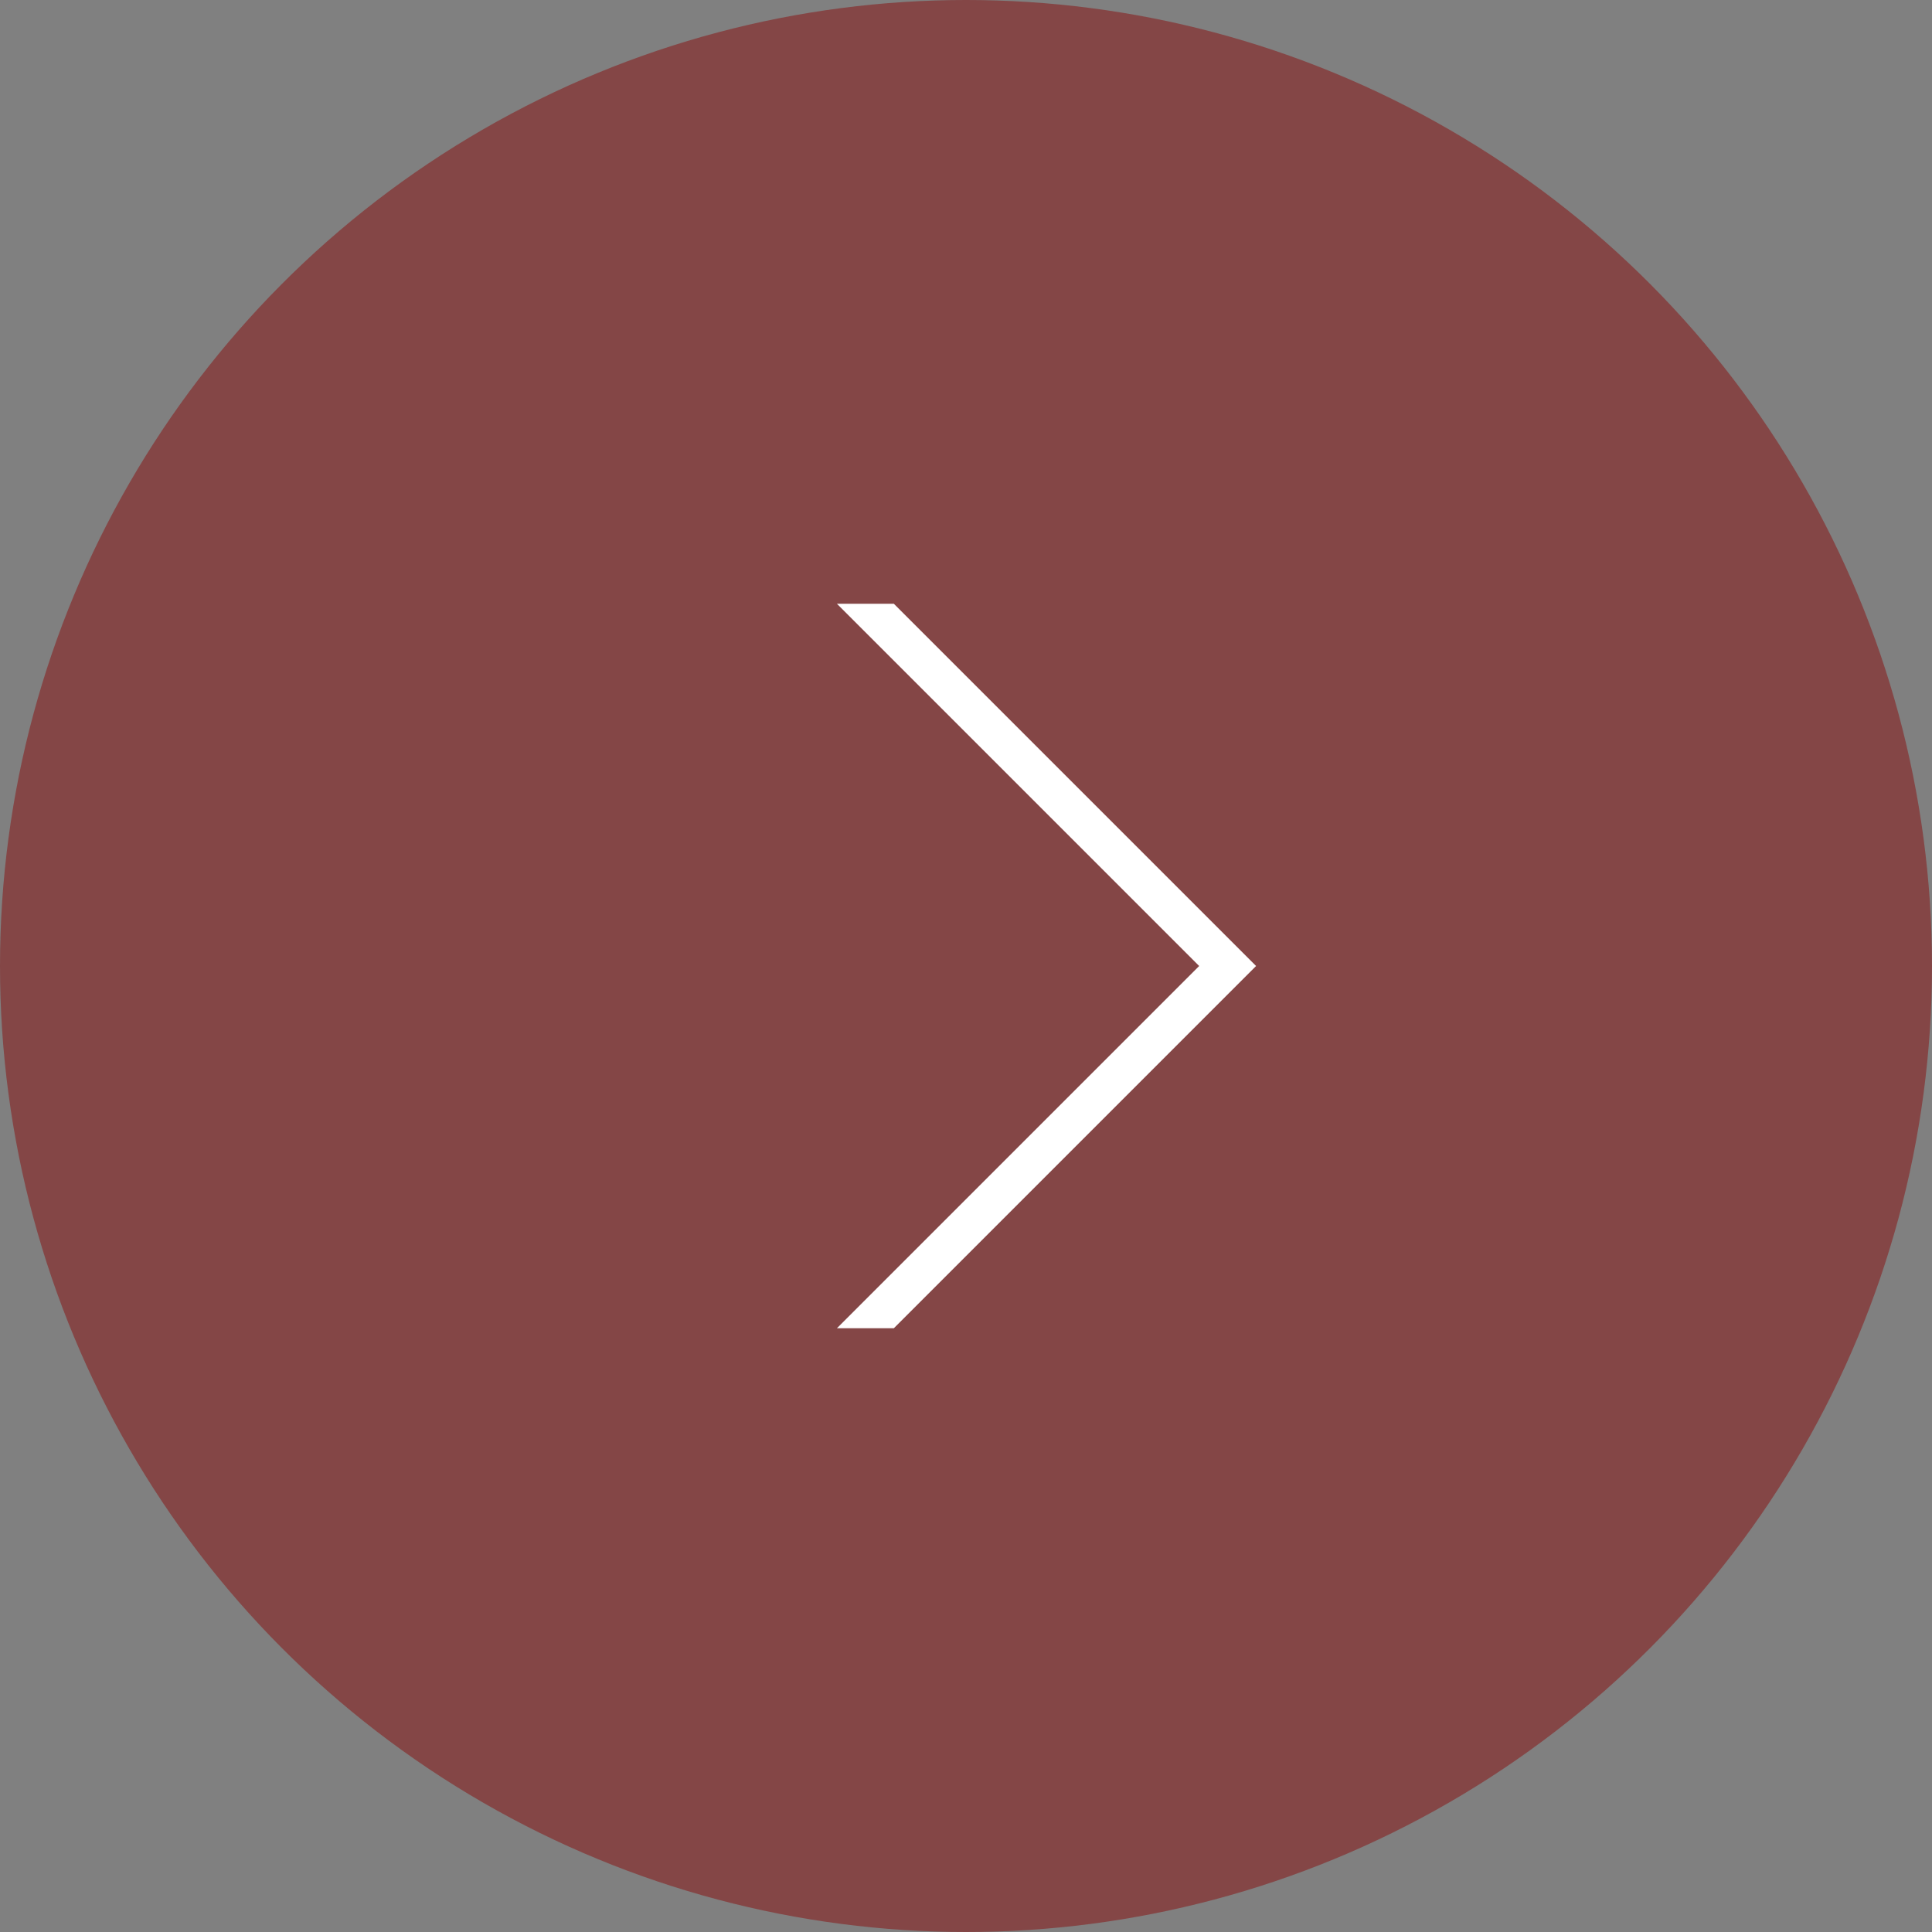 <?xml version="1.0" encoding="utf-8"?>
<!-- Generator: Adobe Illustrator 25.4.1, SVG Export Plug-In . SVG Version: 6.00 Build 0)  -->
<svg version="1.1" xmlns="http://www.w3.org/2000/svg" xmlns:xlink="http://www.w3.org/1999/xlink" x="0px" y="0px"
	 viewBox="0 0 48 48" style="enable-background:new 0 0 48 48;" xml:space="preserve">
<rect x="0" y="0" width="48" height="48" fill="#808080" stroke="none"/>
<style type="text/css">
	.st0{fill:#844646;}
	.st1{fill:#FFFFFF;}
</style>
<g id="Background_00000013875943910134363230000017907592026924301186_">
	<g id="Background">
		<circle class="st0" cx="24" cy="24" r="24"/>
	</g>
</g>
<g id="Chevron-right_00000004536968087755669900000014187360322838461333_">
	<g id="Chevron-right">
		<path class="st1" d="M22.207,15l9,9l-9,9h-1.414l9-9l-9-9H22.207z"/>
	</g>
</g>
</svg>
